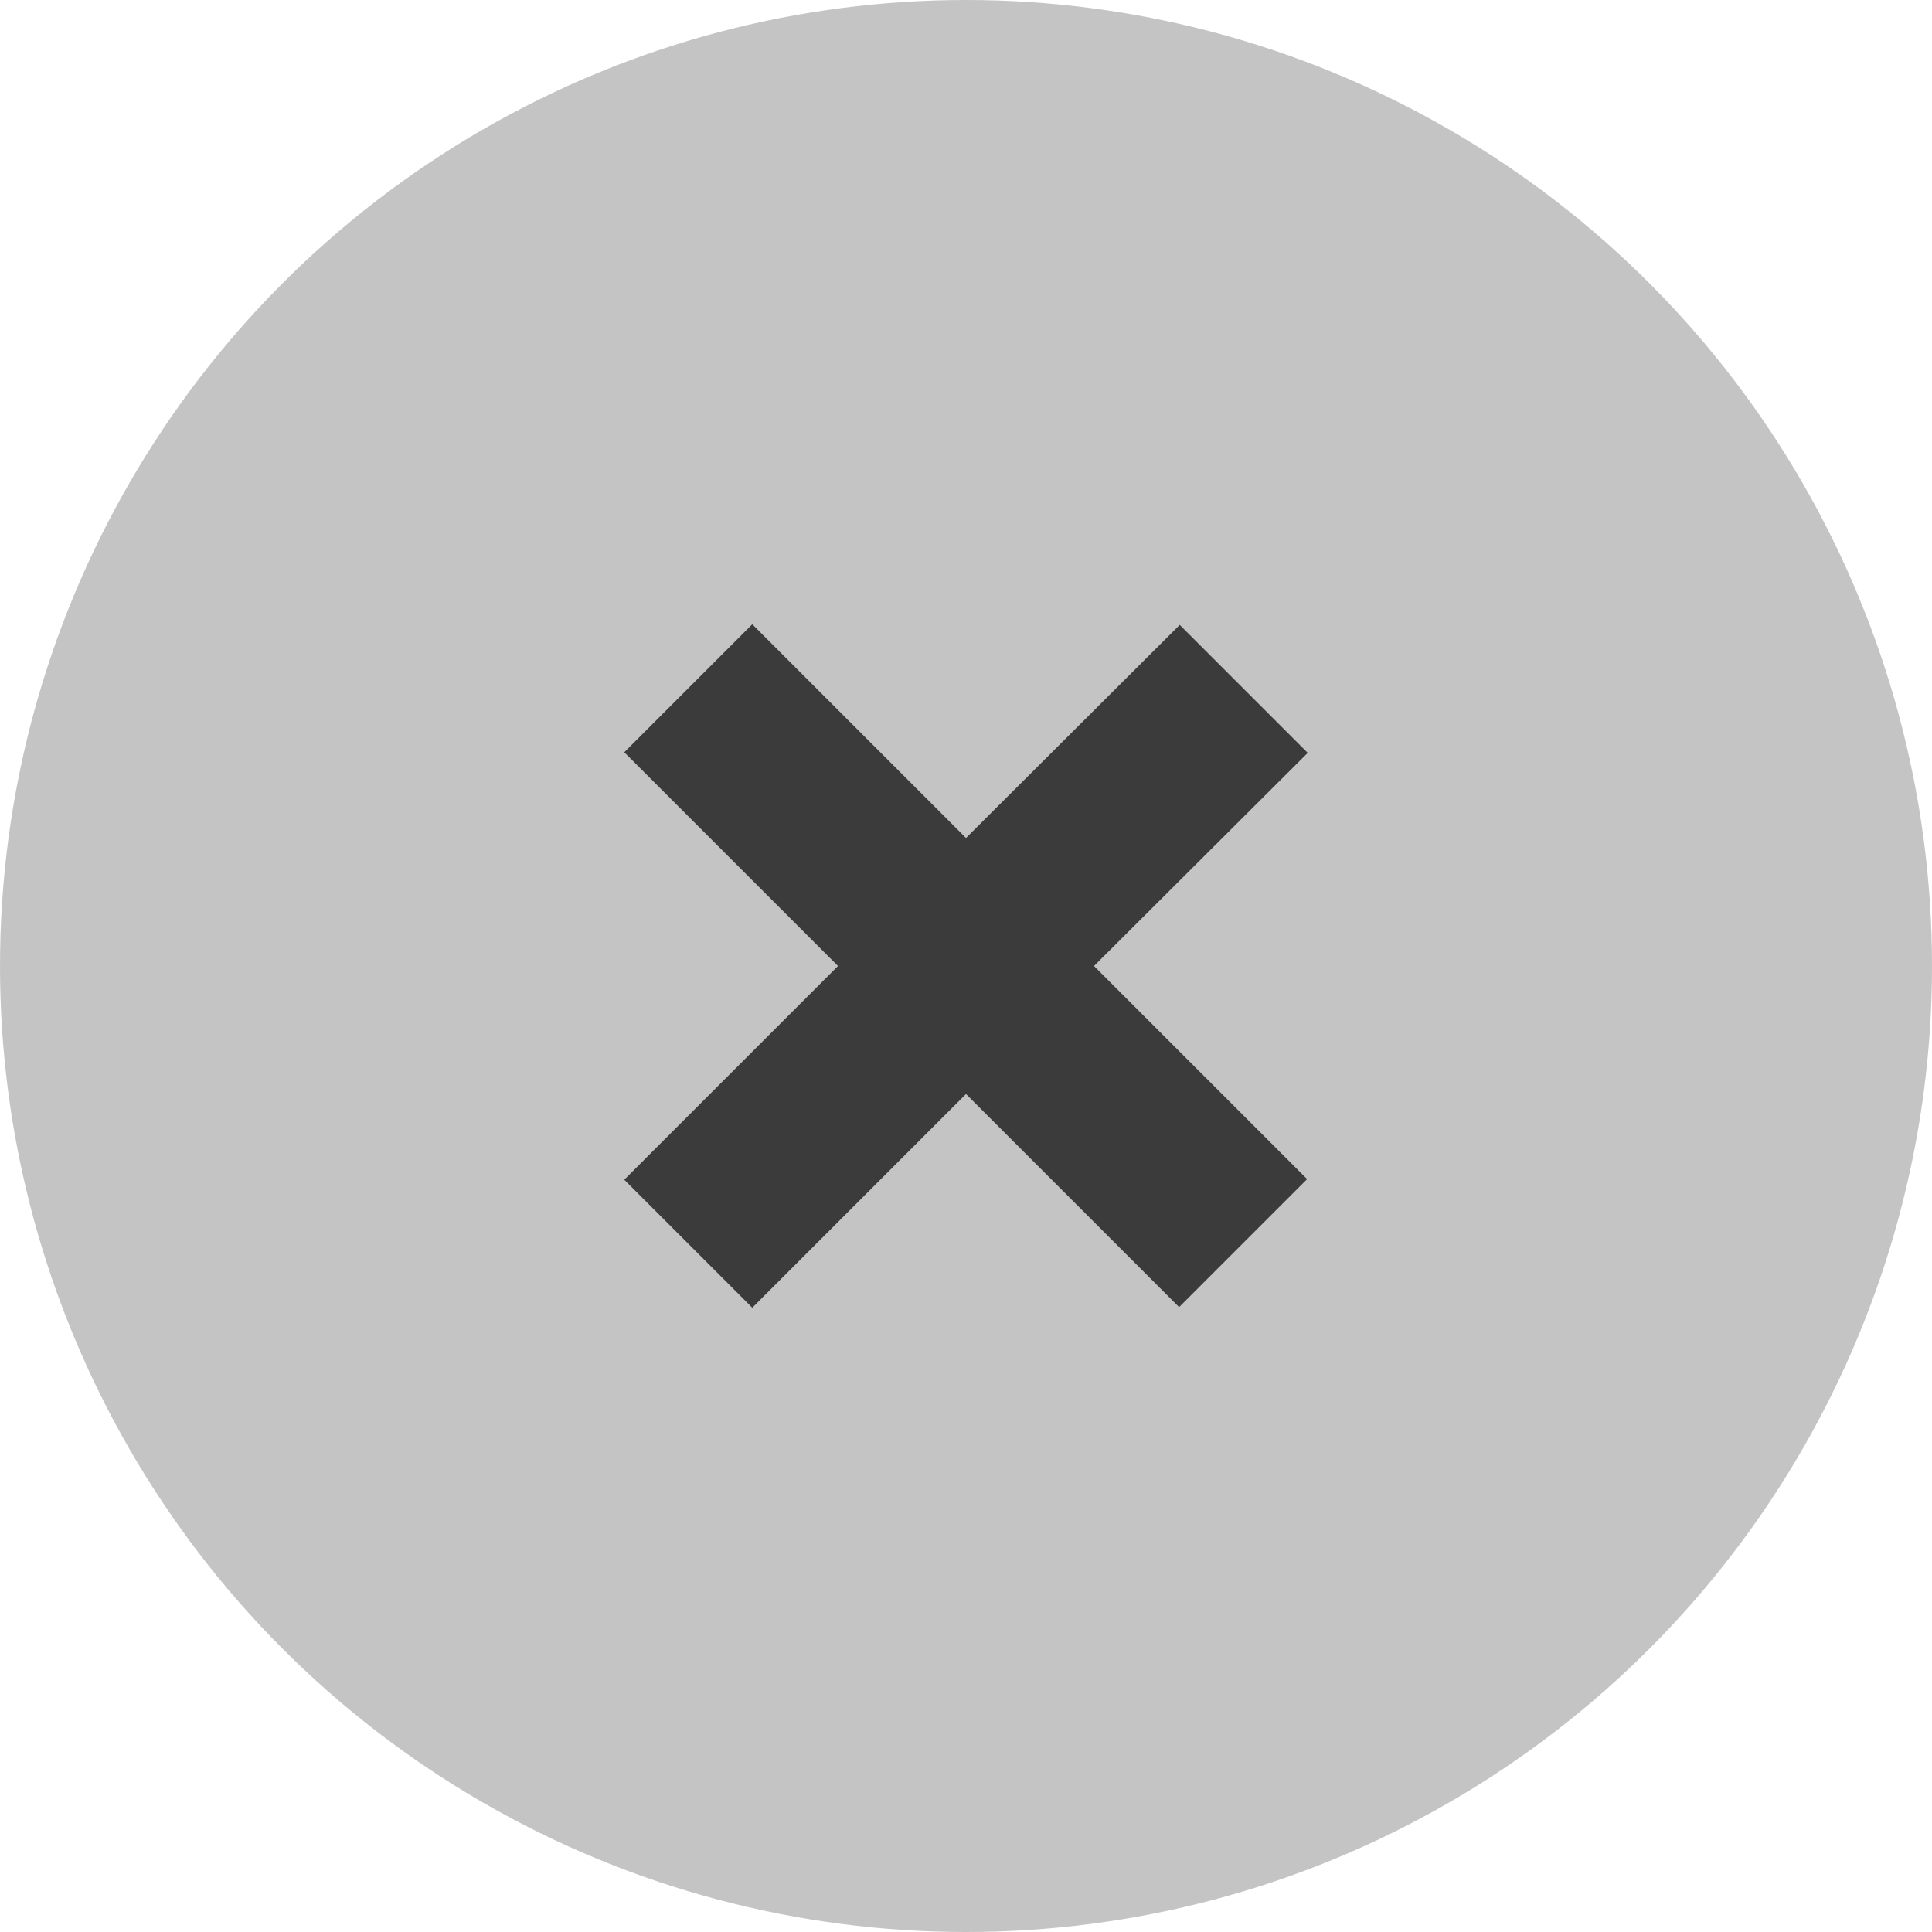 <svg width="32" height="32" viewBox="0 0 32 32" fill="#C4C4C4" xmlns="http://www.w3.org/2000/svg">
<circle cx="16" cy="16" r="16"/>
<path d="M18.12 16L21.65 19.53L19.53 21.65L16 18.12L12.46 21.66L10.34 19.54L13.88 16L10.34 12.46L12.46 10.34L16 13.88L19.54 10.35L21.66 12.47L18.12 16Z" fill="#3C3B3B"/>
</svg>
